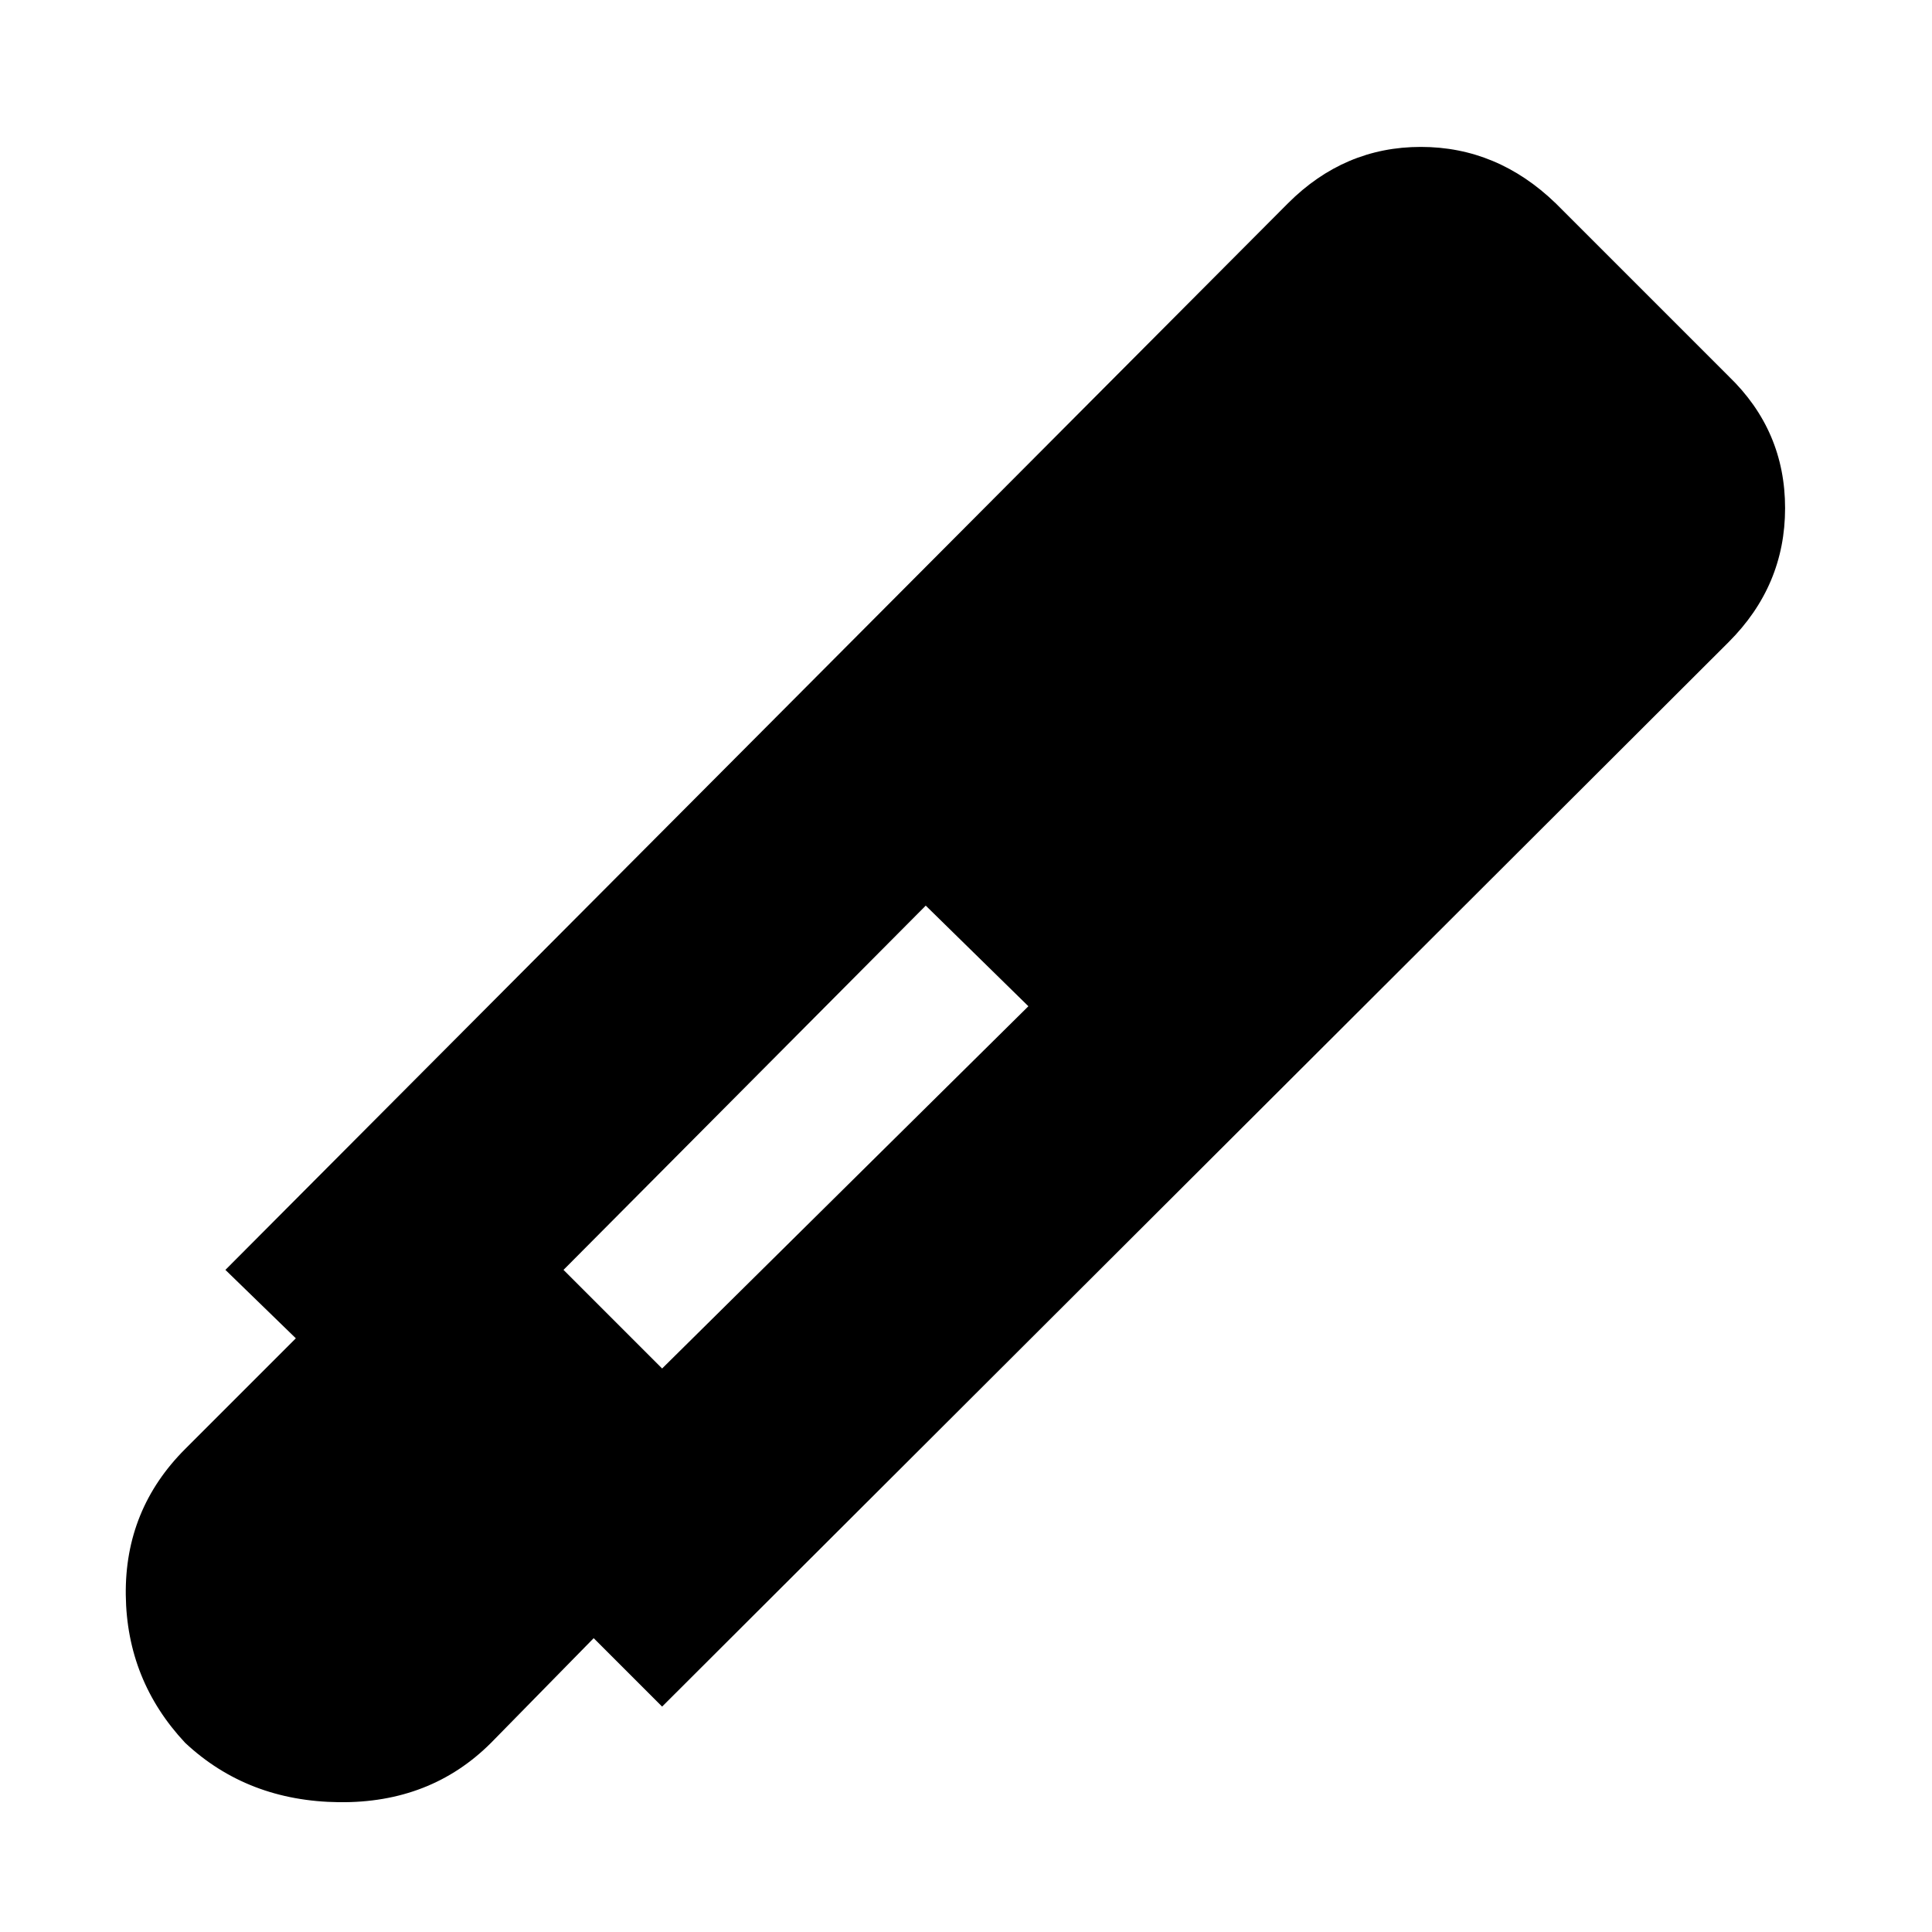 <svg xmlns="http://www.w3.org/2000/svg" height="20" viewBox="0 -960 960 960" width="20"><path d="m329-112-34-34-51 52q-30 30-75.5 29.5T92-94q-29-31-29.5-73.5T92-240l55-55-35-34 528-530q28-28 66-28t67 28l86 86q28 27 28 65.5T859-641L329-112Zm131-398L280-329l49 49 182-180-51-50Z"/></svg>